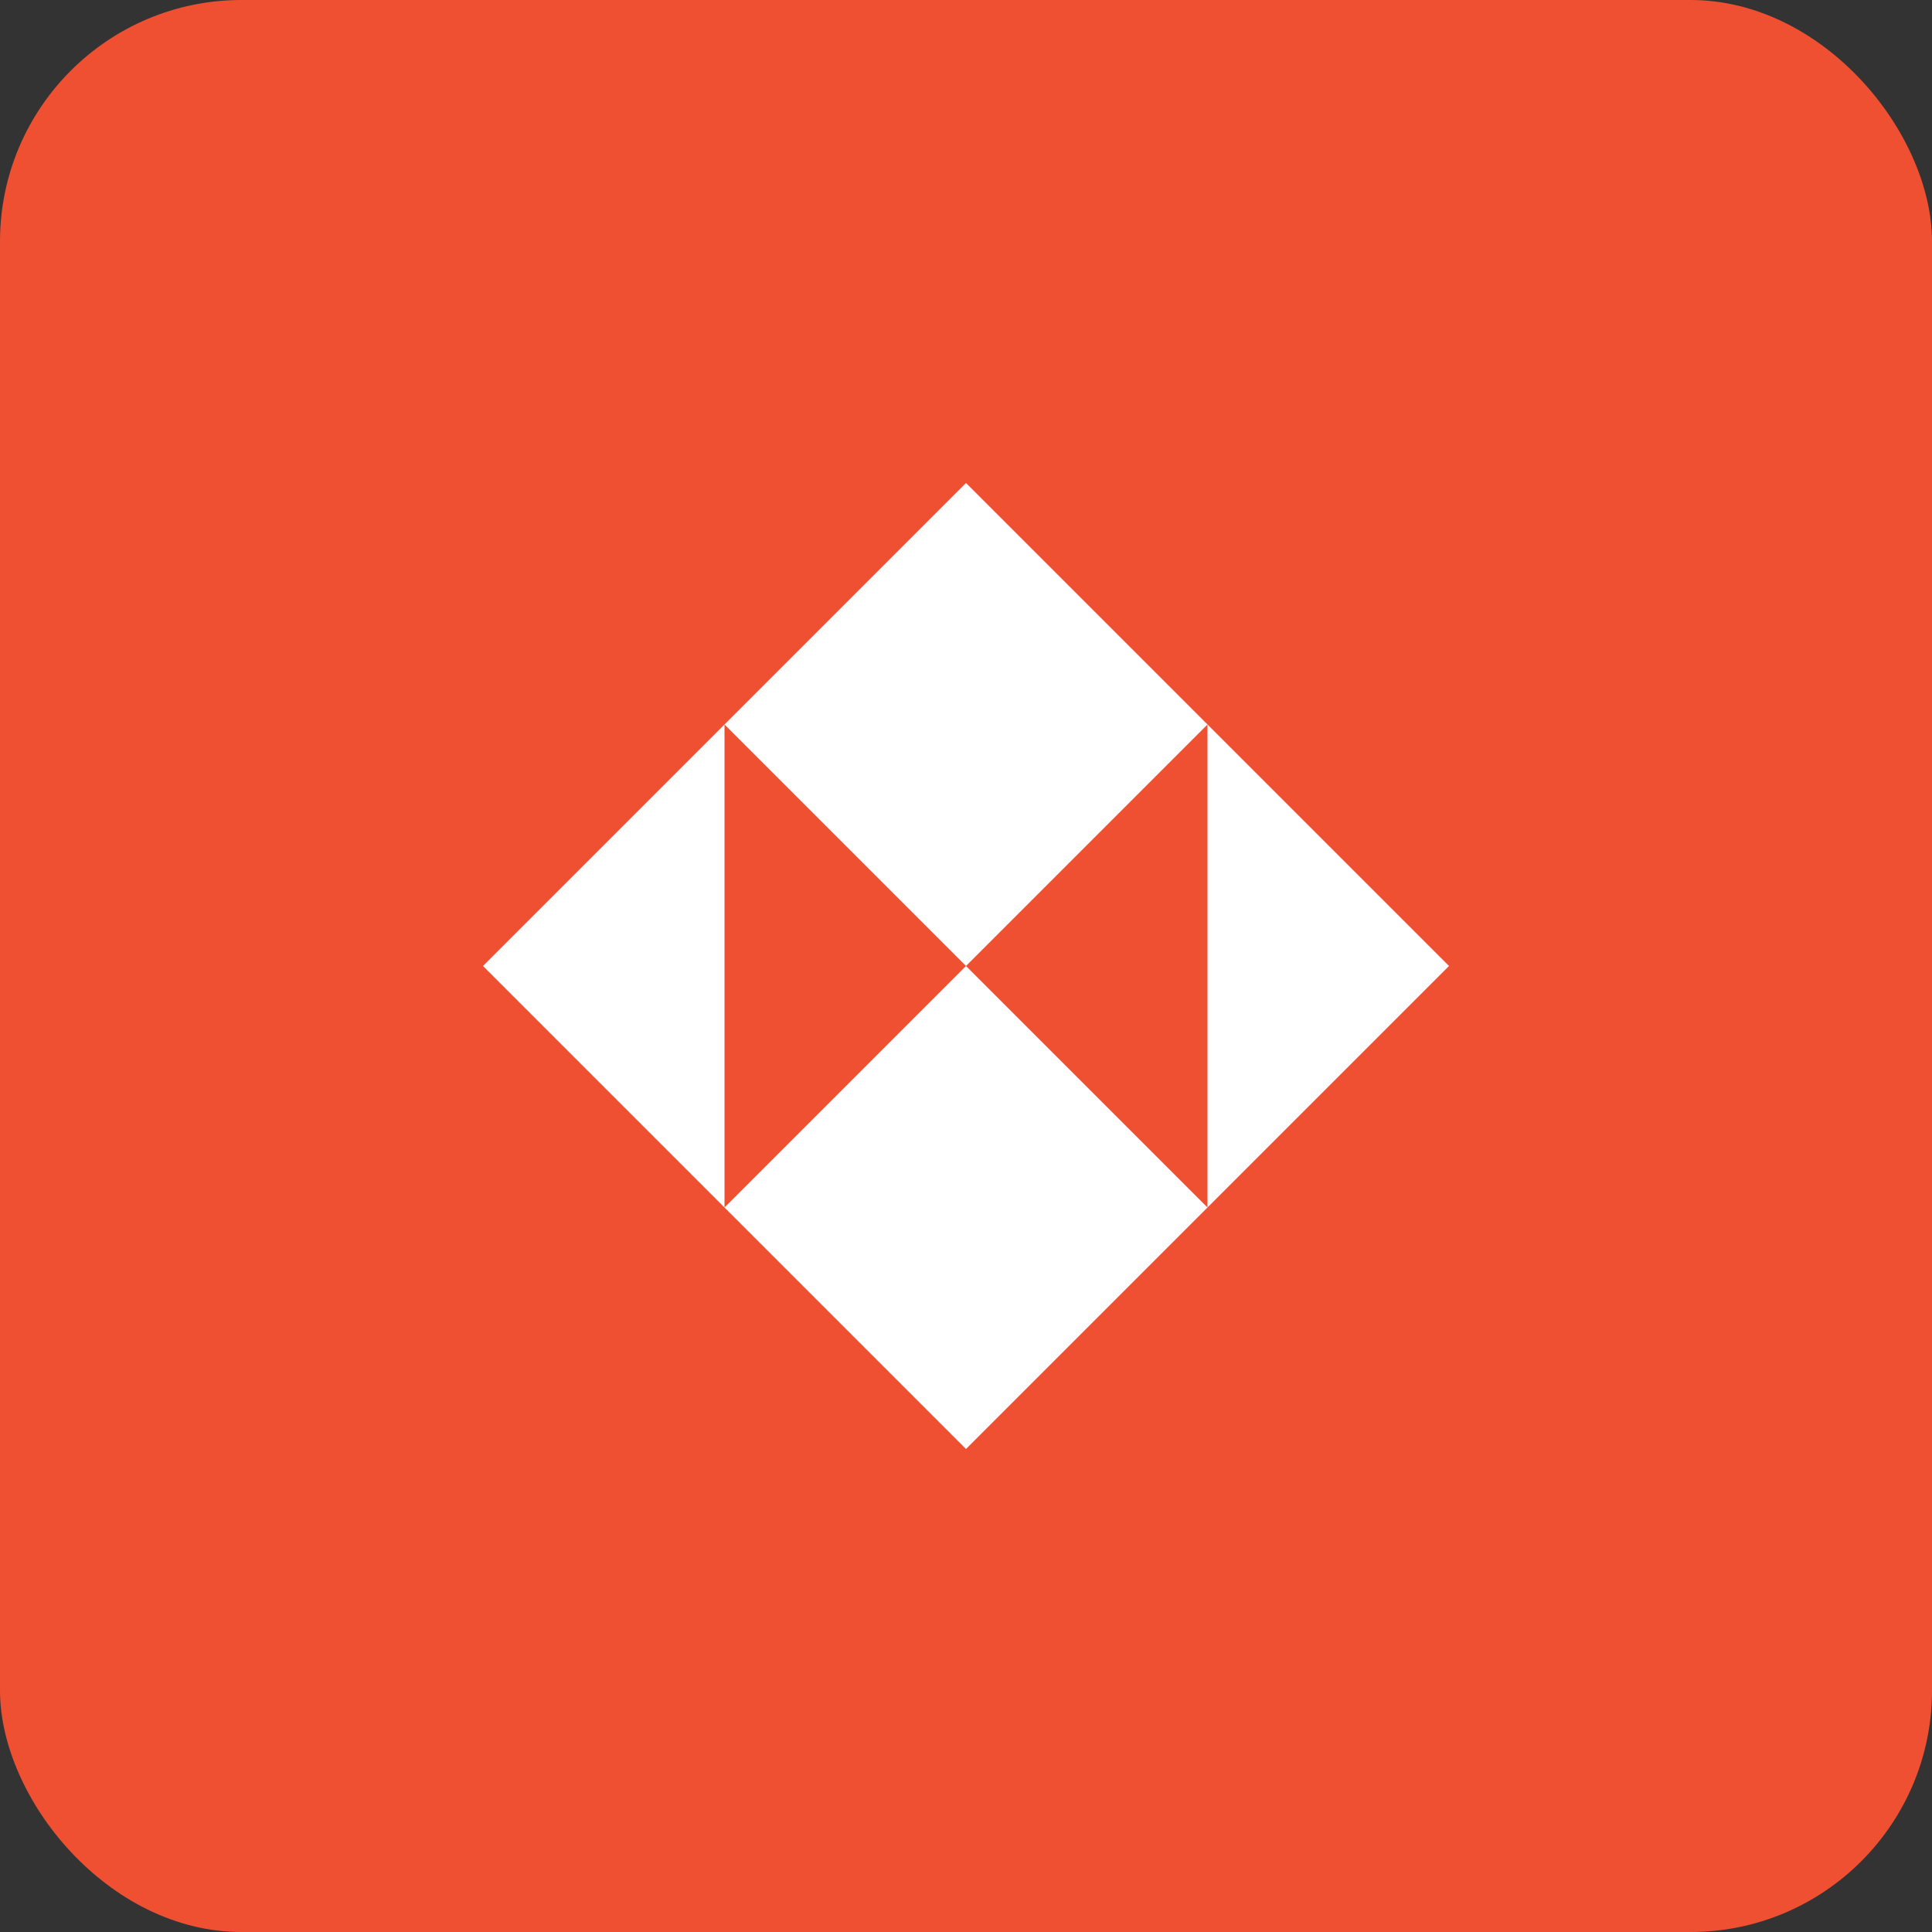 <svg width="32" height="32" viewBox="0 0 32 32" fill="none" xmlns="http://www.w3.org/2000/svg">
<rect x="0" y="0" width="32" height="32" fill="#333333" stroke="none"/>
<rect width="32" height="32" rx="4" fill="#F05032"/>
<path d="M16 8l8 8-8 8L8 16l8-8z" fill="white"/>
<path d="M12 12l4 4-4 4v-8zm8 0v8l-4-4 4-4z" fill="#F05032"/>
</svg>
